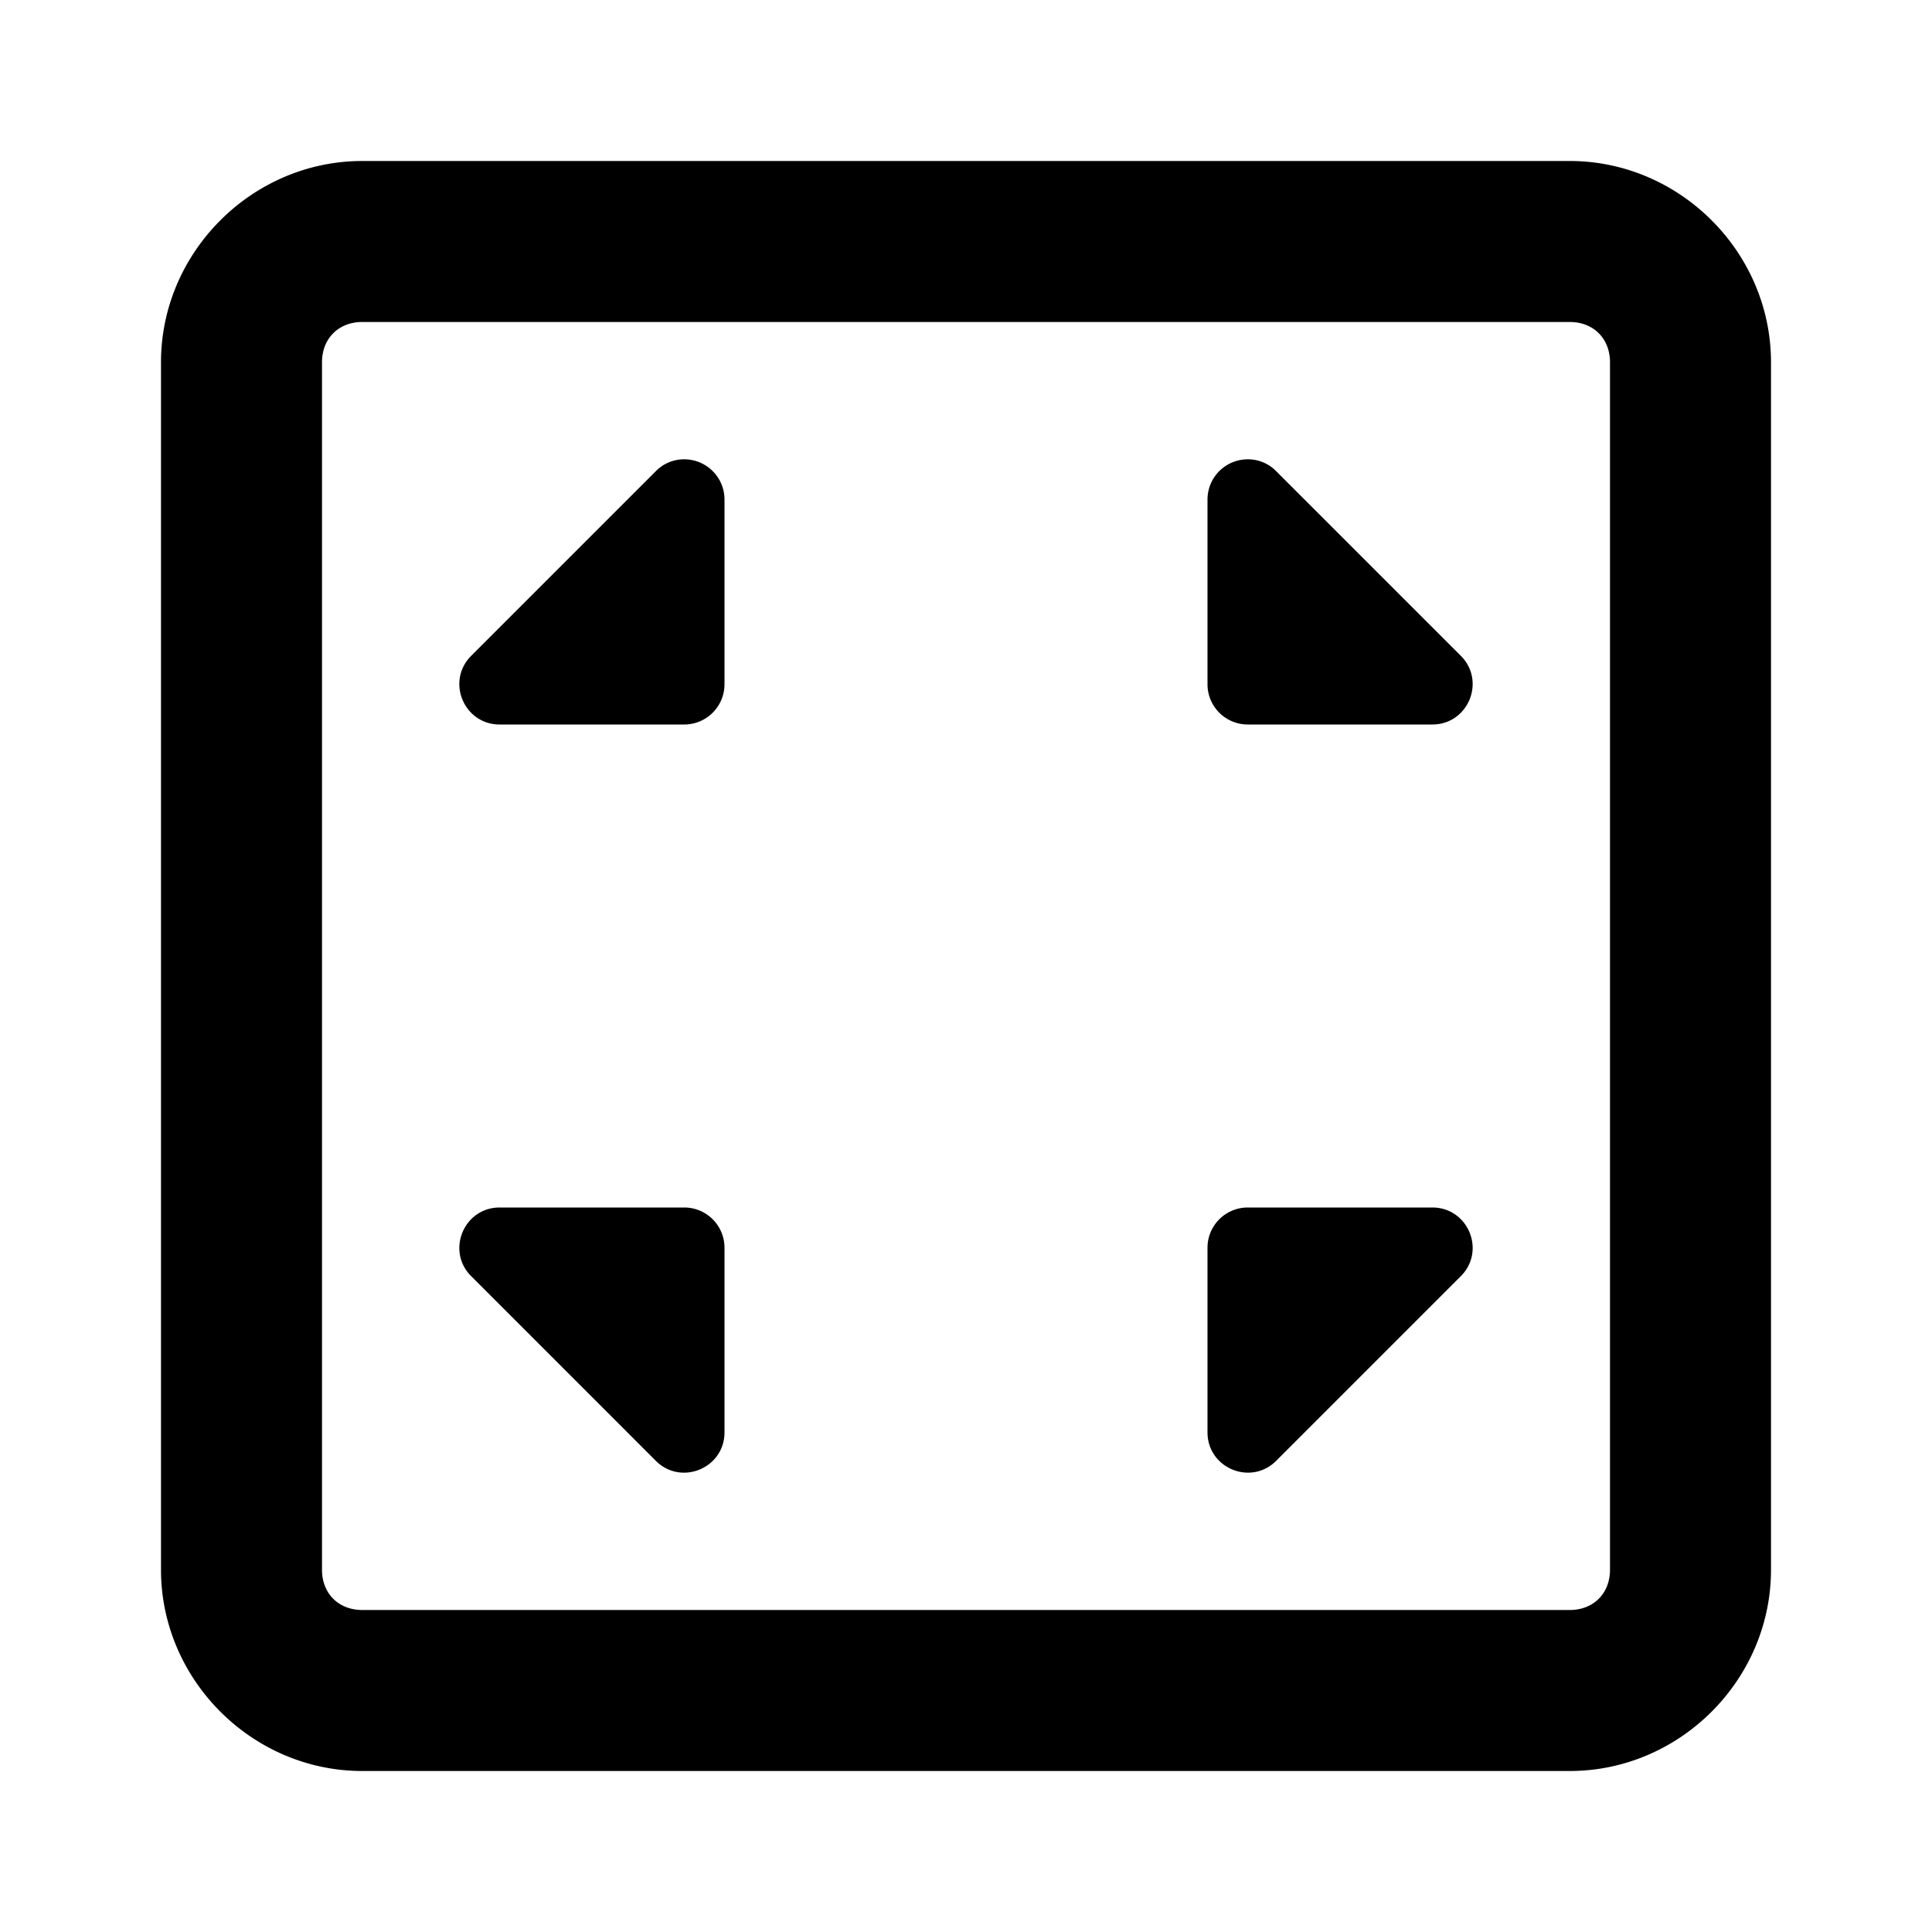 <svg xmlns="http://www.w3.org/2000/svg" width="48" height="48" viewBox="0 0 48 48"><path d="M9 4C6.265 4 4 6.265 4 9v30c0 2.735 2.265 5 5 5h30c2.735 0 5-2.265 5-5V9c0-2.735-2.265-5-5-5zm0 4h30c.589 0 1 .411 1 1v30c0 .589-.411 1-1 1H9c-.589 0-1-.411-1-1V9c0-.589.411-1 1-1zm7.969 3.412a.98.98 0 0 0-.676.295l-4.586 4.586c-.63.63-.184 1.707.707 1.707H17a1 1 0 0 0 1-1v-4.586a1 1 0 0 0-1.031-1.002zm14.062 0A1 1 0 0 0 30 12.414V17a1 1 0 0 0 1 1h4.586c.89 0 1.337-1.077.707-1.707l-4.586-4.586a.98.98 0 0 0-.676-.295zM12.414 30c-.89 0-1.337 1.077-.707 1.707l4.586 4.586c.63.63 1.707.184 1.707-.707V31a1 1 0 0 0-1-1zM31 30a1 1 0 0 0-1 1v4.586c0 .89 1.077 1.337 1.707.707l4.586-4.586c.63-.63.184-1.707-.707-1.707z"/></svg>